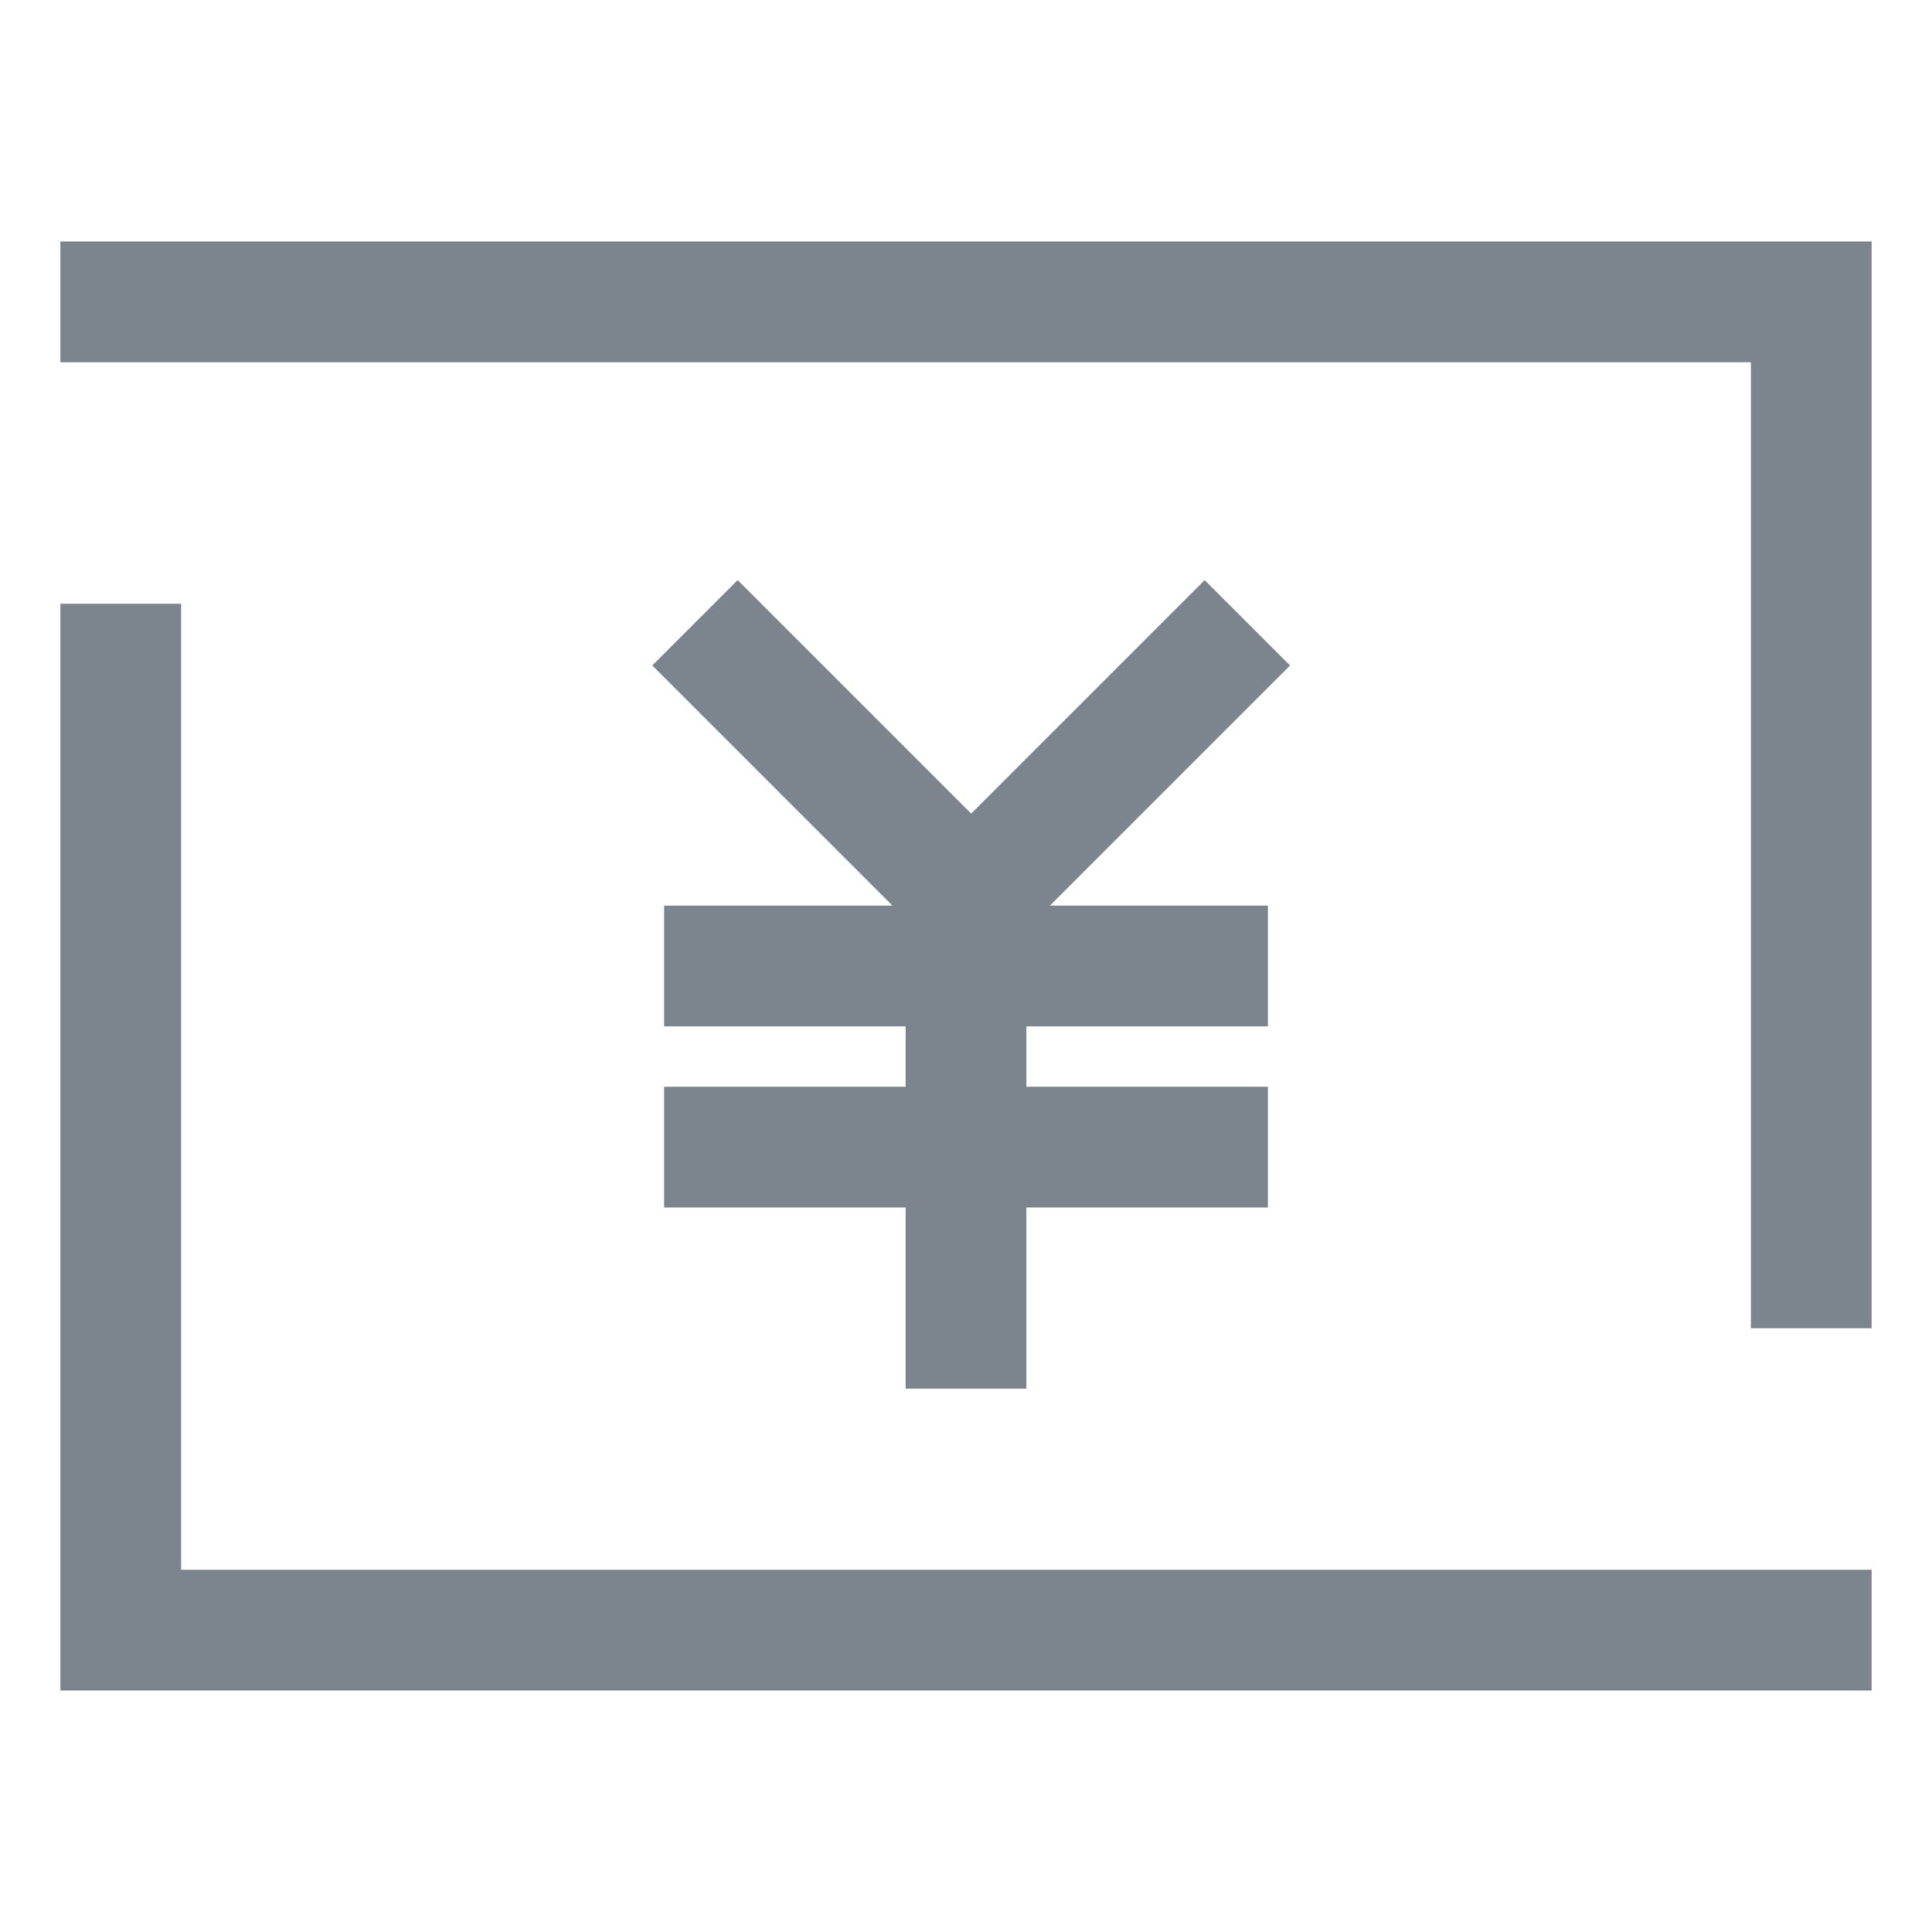<?xml version="1.0" encoding="utf-8"?>
<!-- Generator: Adobe Illustrator 19.0.0, SVG Export Plug-In . SVG Version: 6.00 Build 0)  -->
<svg version="1.1" id="图层_1" xmlns="http://www.w3.org/2000/svg" xmlns:xlink="http://www.w3.org/1999/xlink" x="0px" y="0px"
	 width="32px" height="32px" viewBox="0 0 32 32" style="enable-background:new 0 0 32 32;" xml:space="preserve">
<style type="text/css">
	.st0{fill:#7C848E;}
</style>
<g id="XMLID_11_">
	<g id="XMLID_58_">
		<g id="XMLID_13_">
			<polygon class="st0" points="1,4 1,6 29,6 29,22 31,22 31,4 			"/>
		</g>
	</g>
	<g id="XMLID_56_">
		<g id="XMLID_12_">
			<polygon class="st0" points="3,10 1,10 1,28 31,28 31,26 3,26 			"/>
		</g>
	</g>
</g>
<g id="XMLID_1_">
	<g id="XMLID_15_">
		<g id="XMLID_18_">
			<g id="XMLID_21_">
				
					<rect id="XMLID_7_" x="10.522" y="11.706" transform="matrix(0.707 0.707 -0.707 0.707 13.055 -6.107)" class="st0" width="6.753" height="2"/>
			</g>
			<g id="XMLID_20_">
				
					<rect id="XMLID_6_" x="17.274" y="9.329" transform="matrix(0.707 0.707 -0.707 0.707 14.336 -9.2)" class="st0" width="2" height="6.753"/>
			</g>
		</g>
	</g>
	<g id="XMLID_14_">
		<rect id="XMLID_5_" x="11" y="15" class="st0" width="10" height="2"/>
	</g>
	<g id="XMLID_23_">
		<rect id="XMLID_4_" x="11" y="18" class="st0" width="10" height="2"/>
	</g>
	<g id="XMLID_24_">
		<rect id="XMLID_3_" x="15" y="15" class="st0" width="2" height="8"/>
	</g>
</g>
</svg>
